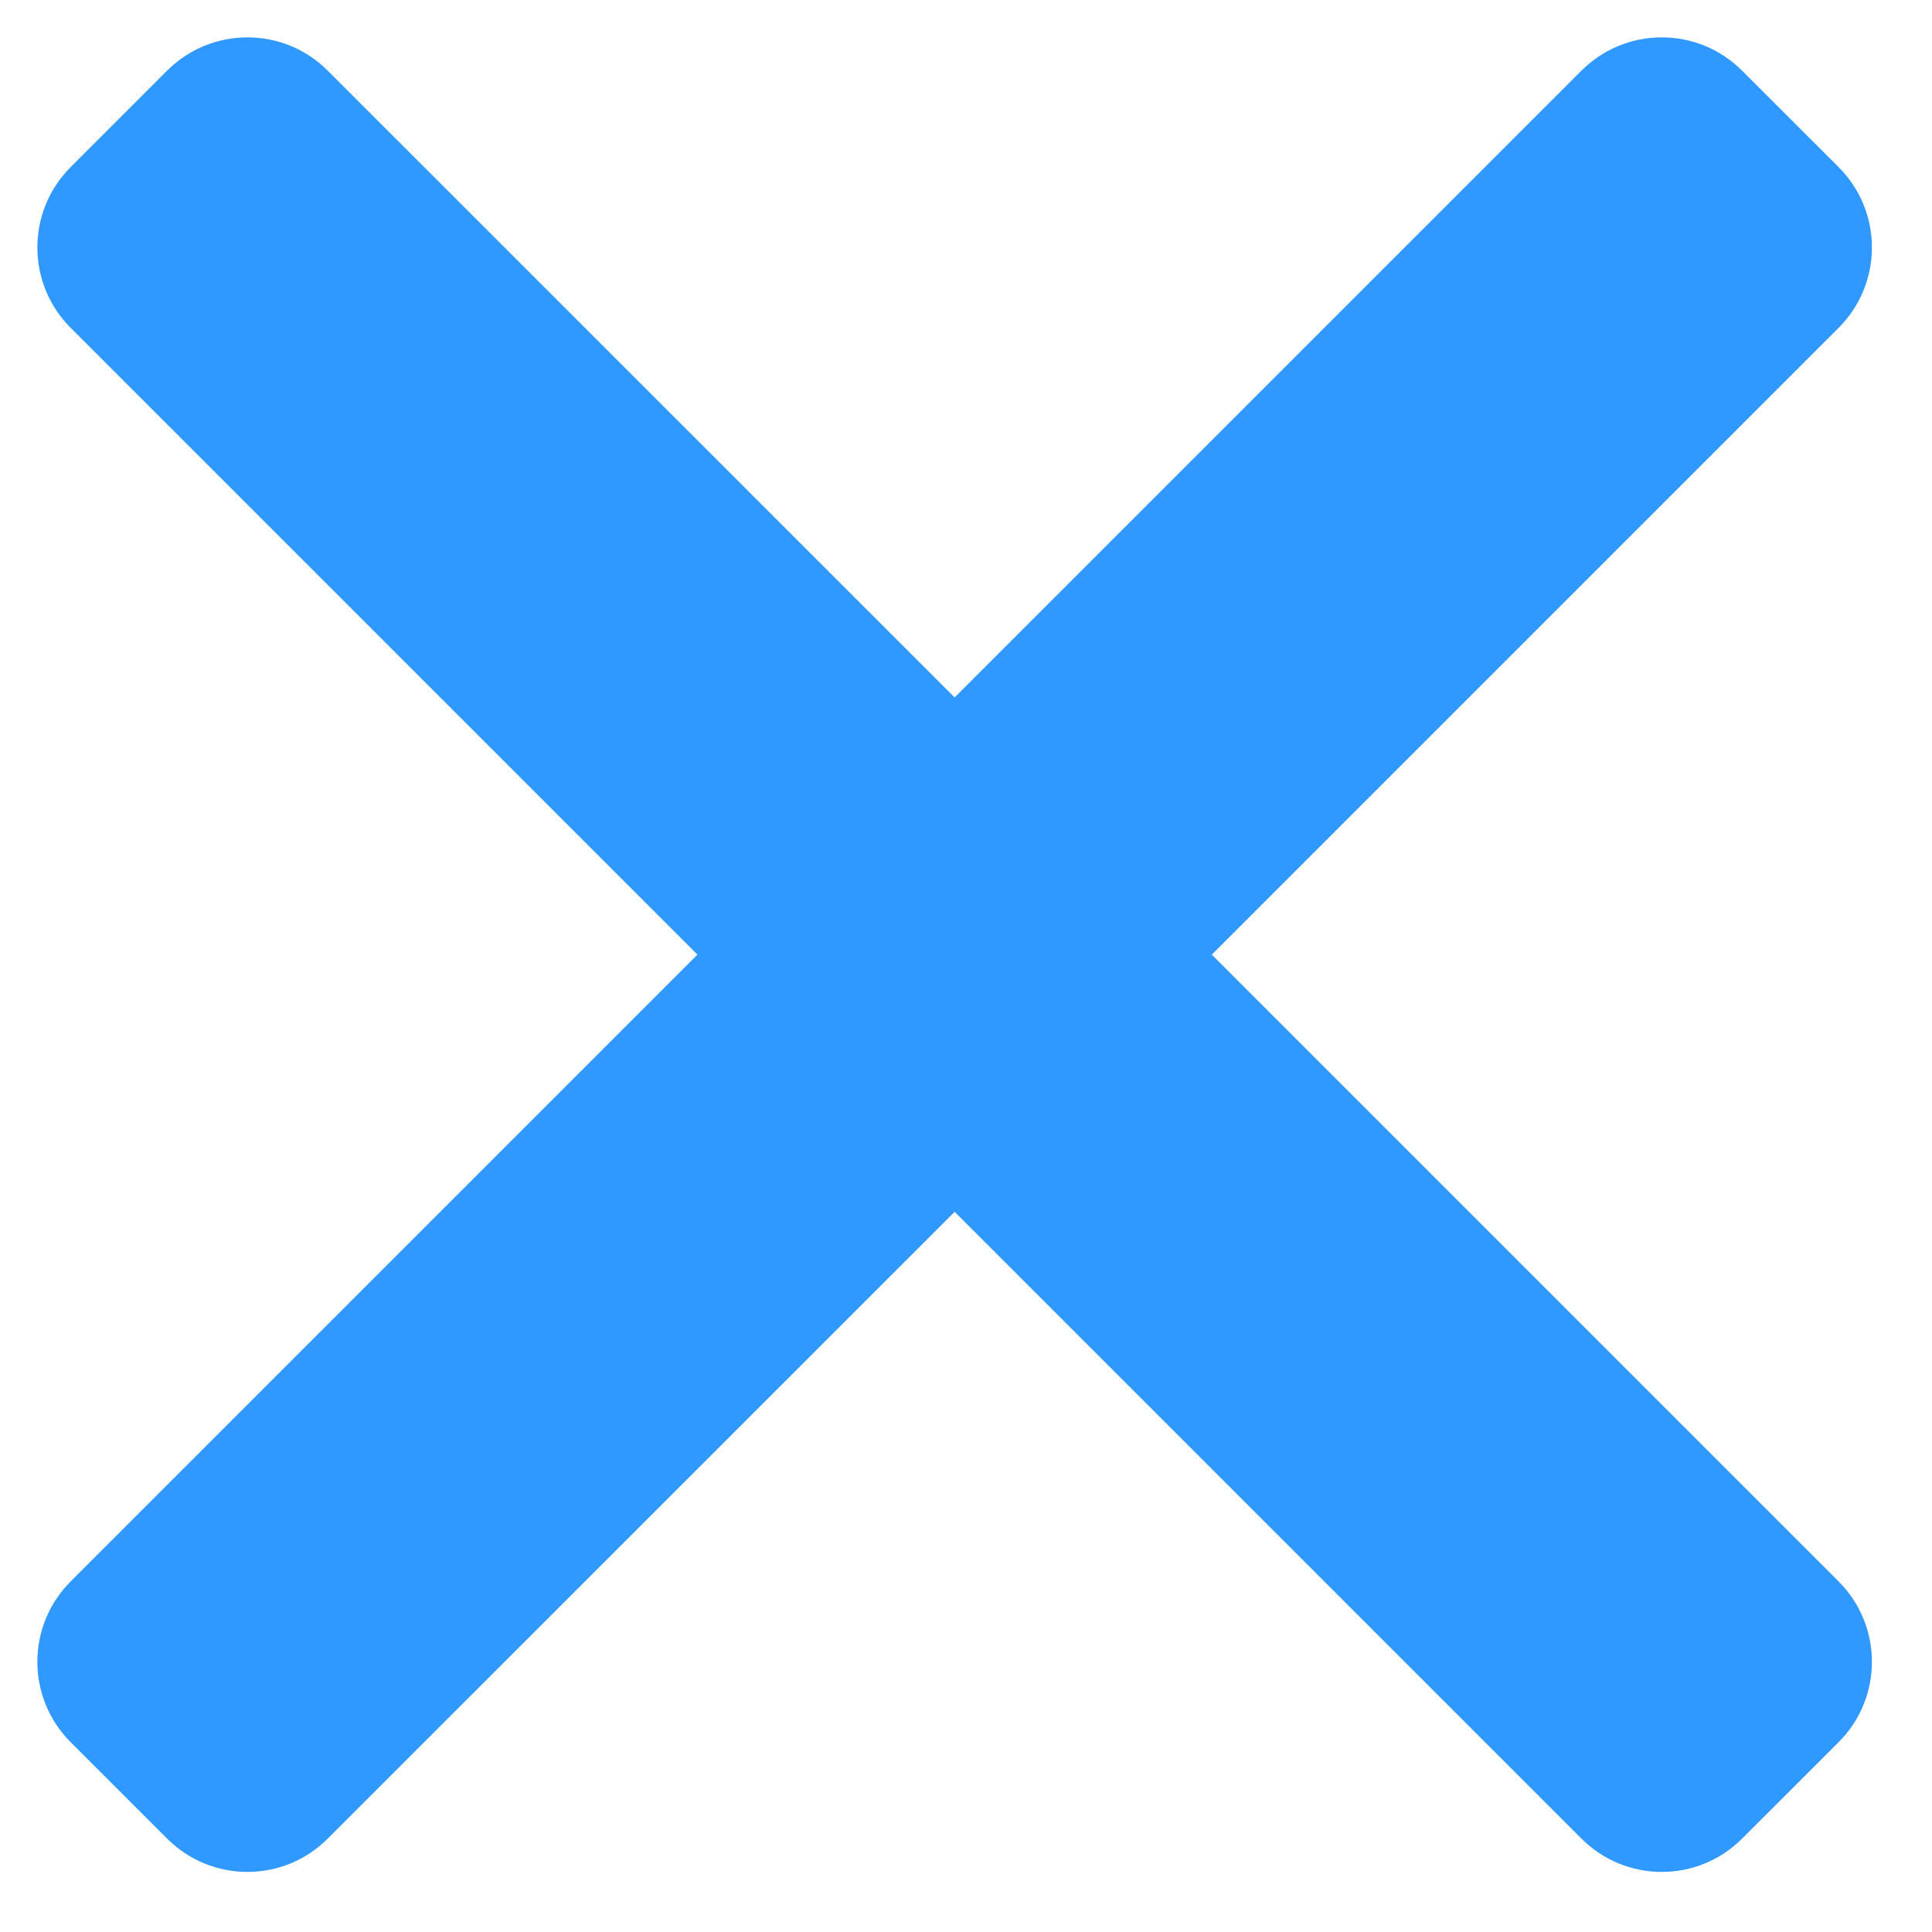 <svg width="17" height="17" viewBox="0 0 17 17" fill="none" xmlns="http://www.w3.org/2000/svg">
<path fill-rule="evenodd" clip-rule="evenodd" d="M16.178 2.885C16.569 2.494 16.569 1.861 16.178 1.47L15.329 0.622C14.939 0.231 14.306 0.231 13.915 0.622L8.4 6.137L2.884 0.622C2.494 0.231 1.861 0.231 1.47 0.622L0.622 1.47C0.231 1.861 0.231 2.494 0.622 2.885L6.137 8.4L0.622 13.915C0.231 14.306 0.231 14.939 0.622 15.33L1.47 16.178C1.861 16.569 2.494 16.569 2.884 16.178L8.4 10.663L13.915 16.178C14.306 16.569 14.939 16.569 15.329 16.178L16.178 15.33C16.569 14.939 16.569 14.306 16.178 13.915L10.663 8.4L16.178 2.885Z" fill="#3099FF"/>
</svg>
